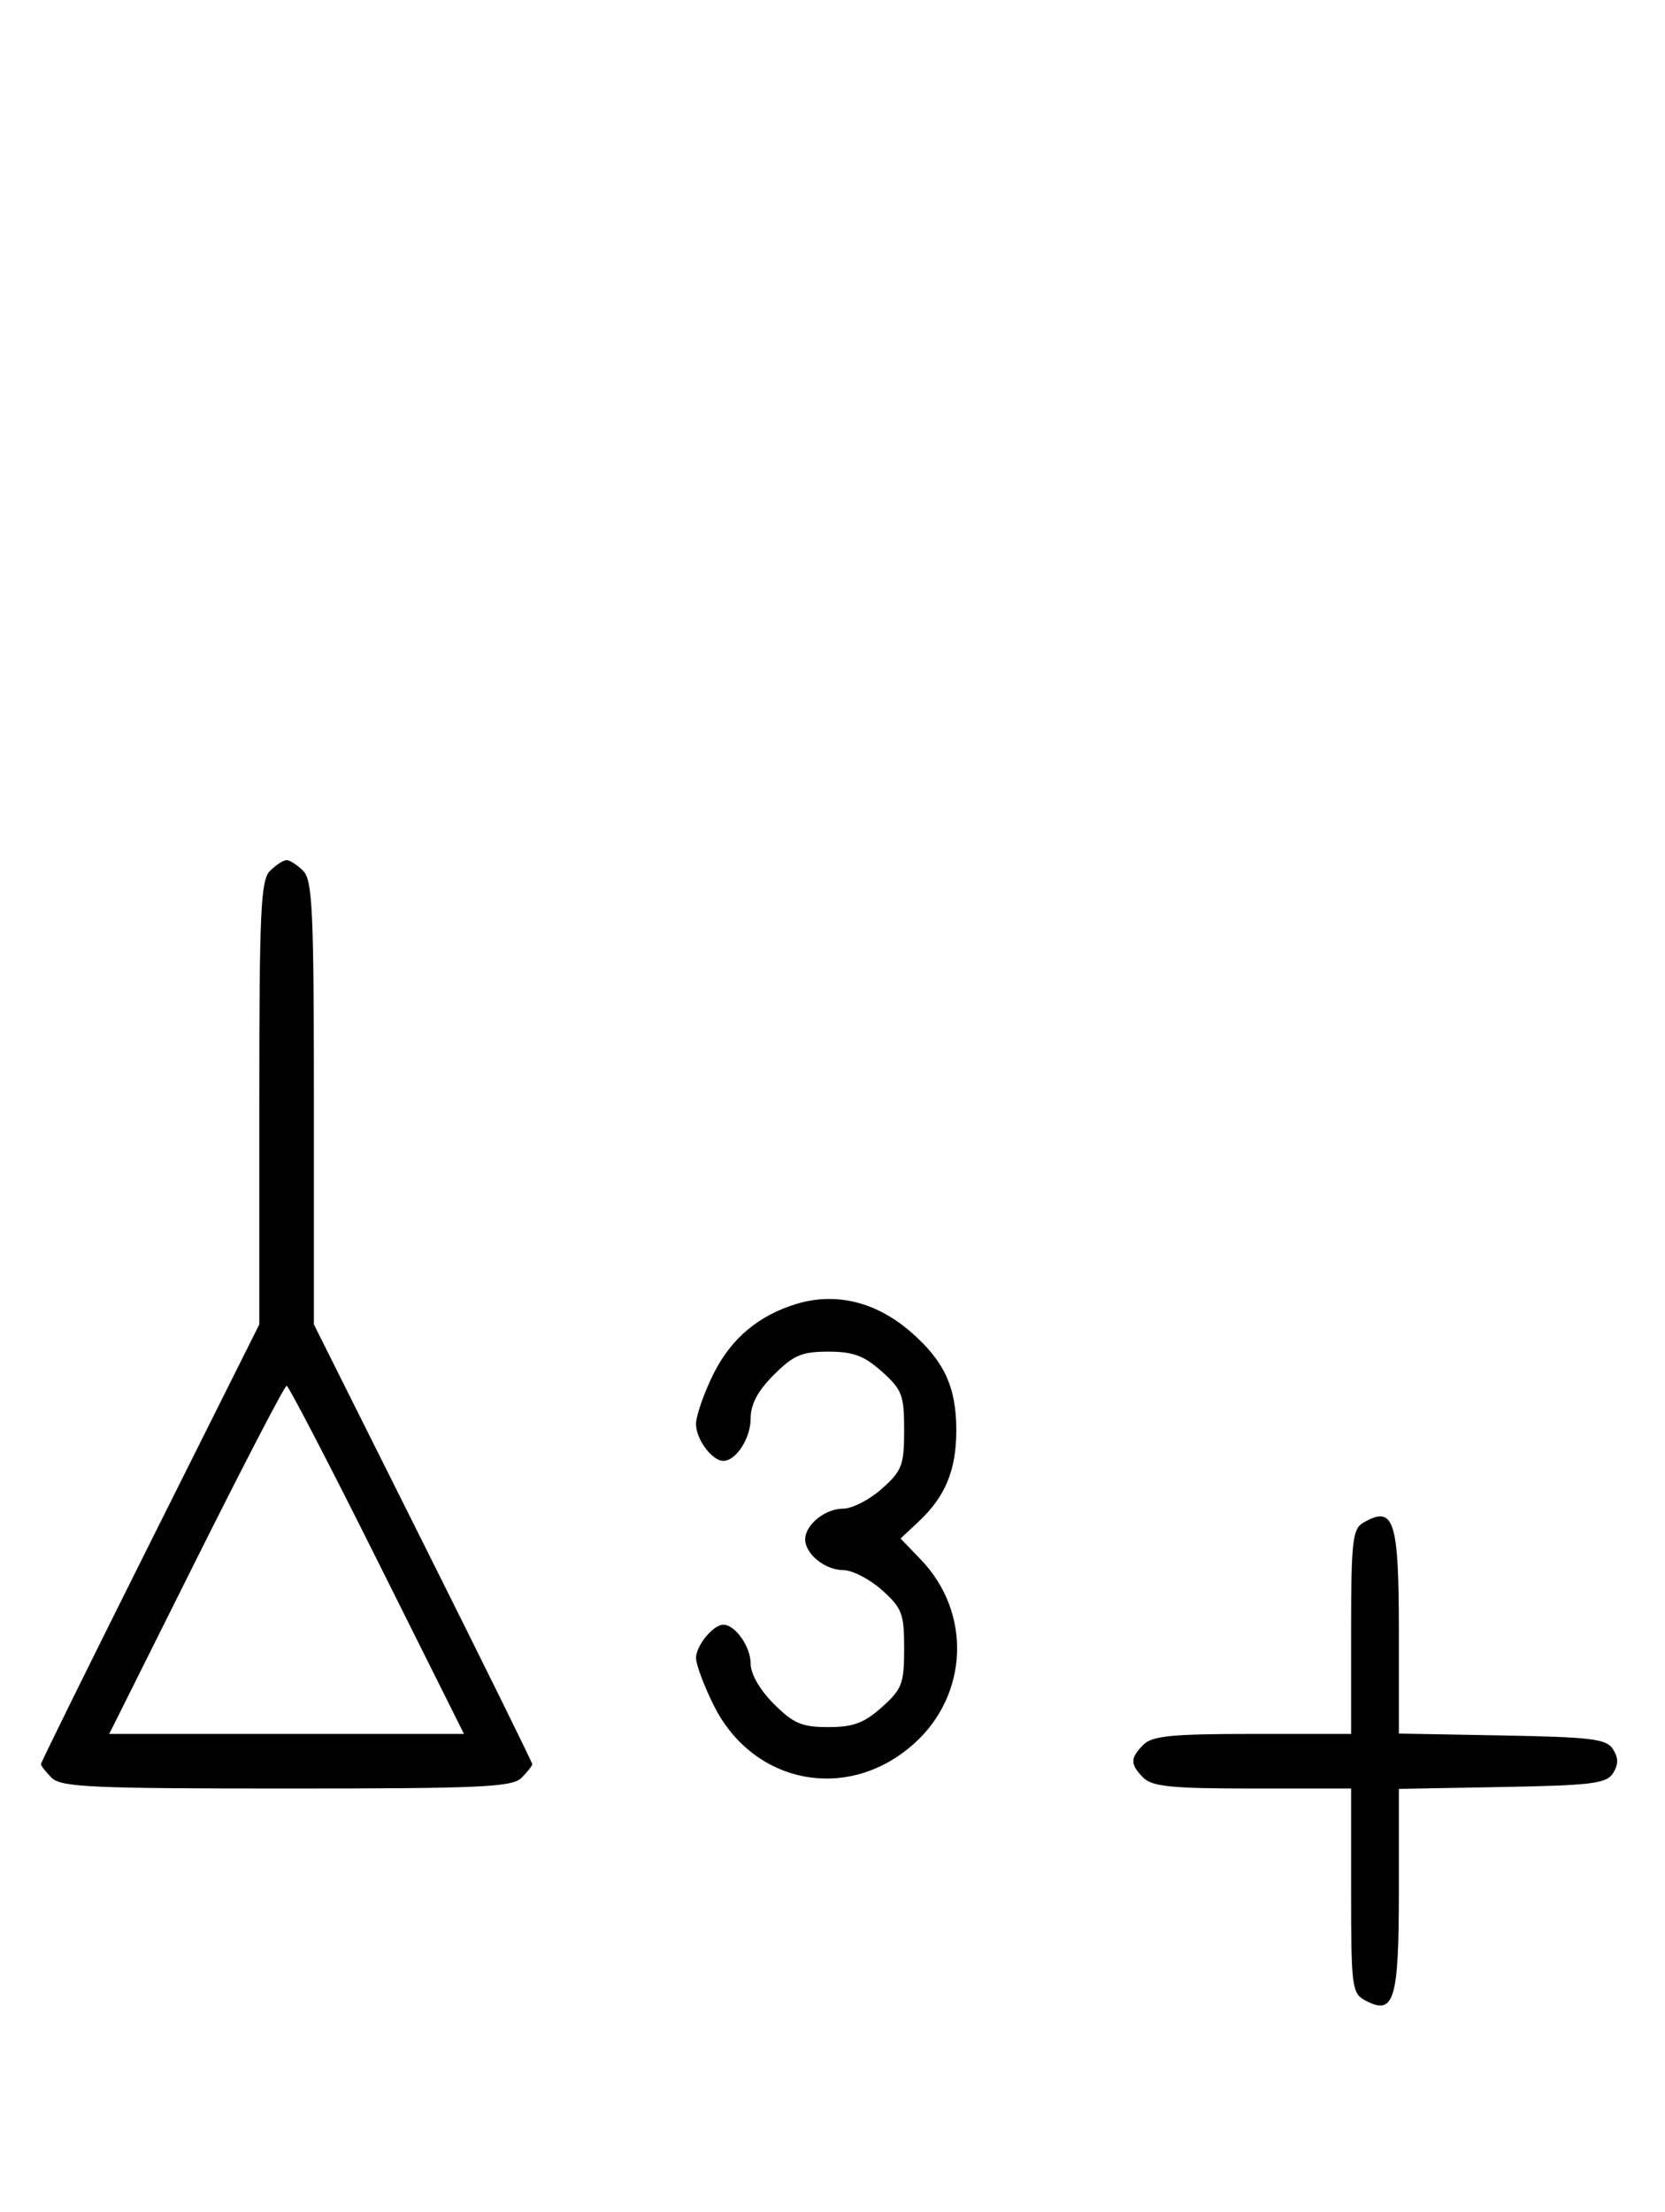 <svg xmlns="http://www.w3.org/2000/svg" width="244" height="324" viewBox="0 0 244 324" version="1.1">
	<path d="M 39.571 127.571 C 38.207 128.935, 38 133.425, 38 161.577 L 38 194.012 22 226 C 13.200 243.593, 6 258.183, 6 258.423 C 6 258.662, 6.707 259.564, 7.571 260.429 C 8.936 261.793, 13.463 262, 42 262 C 70.537 262, 75.064 261.793, 76.429 260.429 C 77.293 259.564, 78 258.662, 78 258.423 C 78 258.183, 70.800 243.593, 62 226 L 46 194.012 46 161.577 C 46 133.425, 45.793 128.935, 44.429 127.571 C 43.564 126.707, 42.471 126, 42 126 C 41.529 126, 40.436 126.707, 39.571 127.571 M 116.764 190.996 C 111.184 192.676, 107.145 196.067, 104.571 201.234 C 103.157 204.071, 102 207.397, 102 208.625 C 102 210.839, 104.353 214, 106 214 C 107.861 214, 110 210.700, 110 207.829 C 110 205.718, 111.030 203.770, 113.400 201.400 C 116.278 198.522, 117.504 198, 121.384 198 C 125.036 198, 126.632 198.593, 129.234 200.918 C 132.194 203.563, 132.500 204.367, 132.500 209.500 C 132.500 214.633, 132.194 215.437, 129.234 218.082 C 127.438 219.687, 124.883 221, 123.556 221 C 120.914 221, 118 223.360, 118 225.500 C 118 227.640, 120.914 230, 123.556 230 C 124.883 230, 127.438 231.313, 129.234 232.918 C 132.194 235.563, 132.500 236.367, 132.500 241.500 C 132.500 246.633, 132.194 247.437, 129.234 250.082 C 126.632 252.407, 125.036 253, 121.384 253 C 117.504 253, 116.278 252.478, 113.400 249.600 C 111.326 247.526, 110 245.214, 110 243.671 C 110 241.214, 107.733 238, 106 238 C 104.517 238, 102 241.068, 102 242.875 C 102 243.828, 103.169 246.952, 104.597 249.818 C 110.393 261.450, 124.359 264.091, 134.001 255.380 C 141.973 248.178, 142.385 236.174, 134.924 228.438 L 131.972 225.375 134.581 222.938 C 138.541 219.237, 140.143 215.369, 140.143 209.500 C 140.143 203.227, 138.404 199.440, 133.578 195.203 C 128.492 190.737, 122.556 189.252, 116.764 190.996 M 28.743 228.500 L 16.005 254 42 254 L 67.995 254 55.257 228.500 C 48.250 214.475, 42.285 203, 42 203 C 41.715 203, 35.750 214.475, 28.743 228.500 M 199.750 223.080 C 198.207 223.979, 198 225.866, 198 239.050 L 198 254 183.571 254 C 171.788 254, 168.855 254.288, 167.571 255.571 C 165.598 257.545, 165.598 258.455, 167.571 260.429 C 168.855 261.712, 171.788 262, 183.571 262 L 198 262 198 276.965 C 198 291.061, 198.120 291.994, 200.064 293.034 C 204.315 295.309, 205 293.069, 205 276.904 L 205 262.052 220.142 261.776 C 233.291 261.536, 235.430 261.270, 236.387 259.750 C 237.191 258.475, 237.191 257.525, 236.387 256.250 C 235.430 254.730, 233.291 254.464, 220.142 254.224 L 205 253.948 205 239.174 C 205 222.586, 204.297 220.432, 199.750 223.080 " stroke="none" fill="black" fill-rule="evenodd"/>
</svg>
